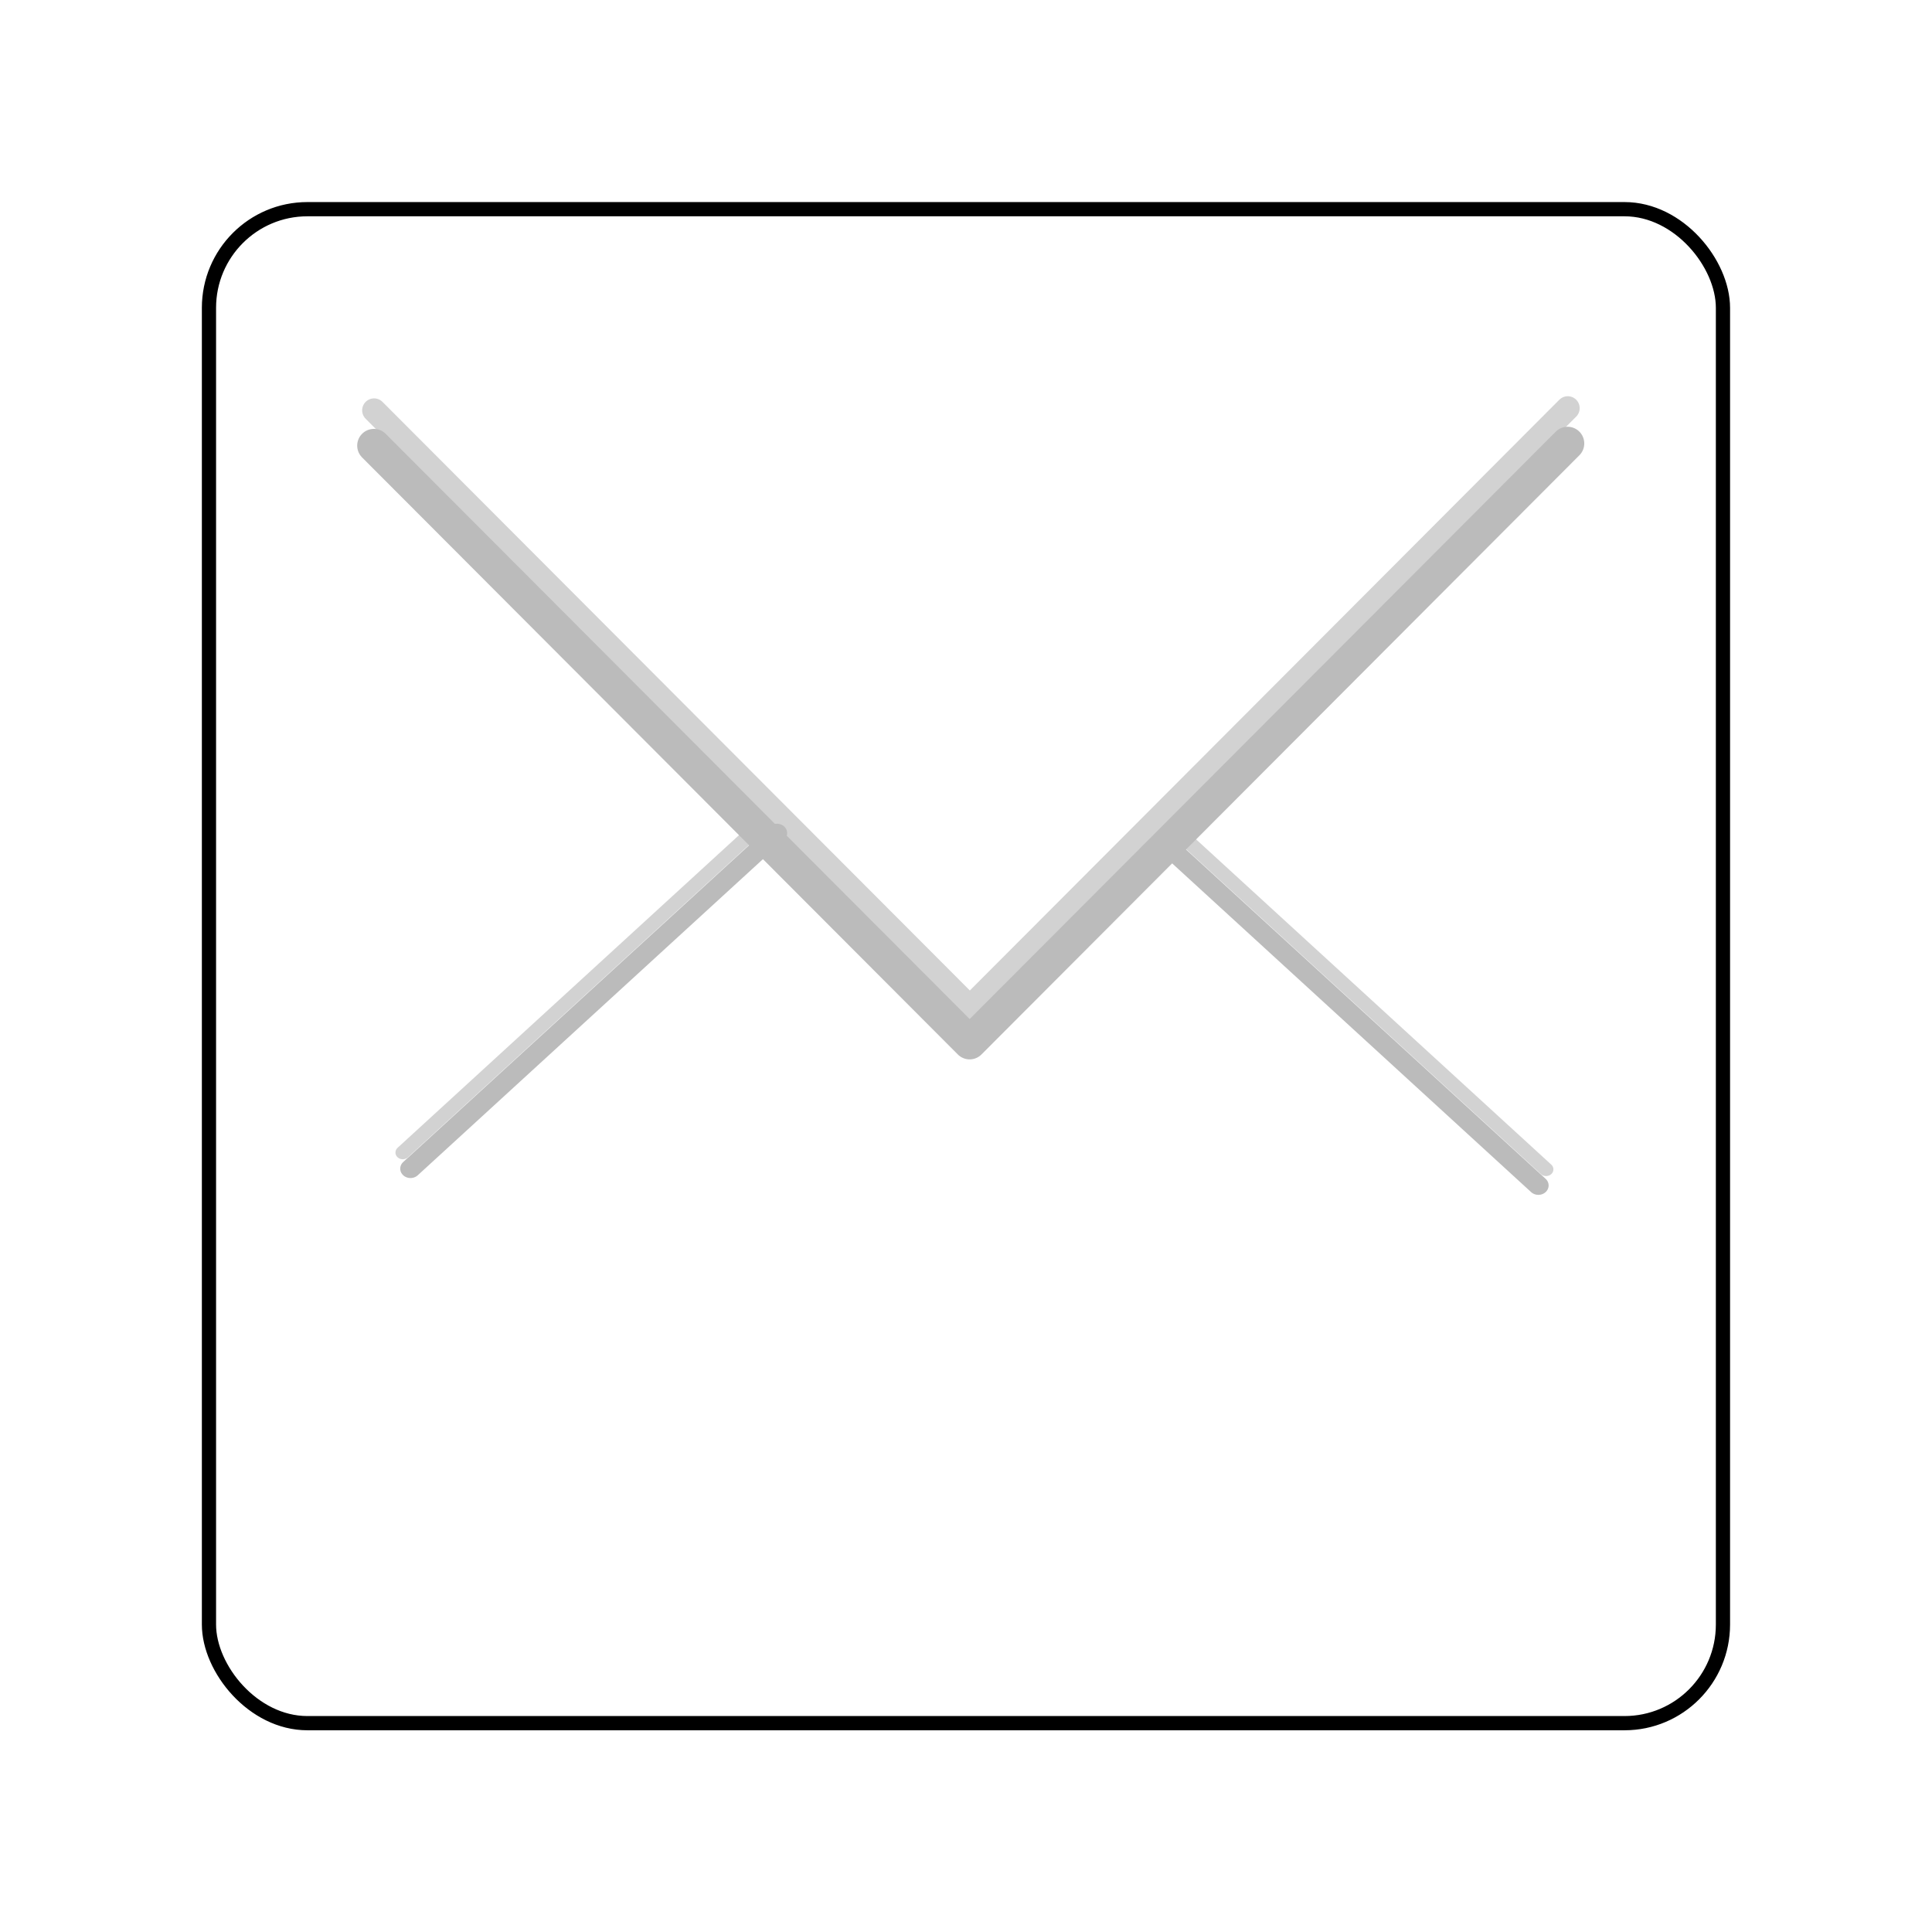 <?xml version="1.0" encoding="UTF-8" standalone="no"?>
<!-- Created with Inkscape (http://www.inkscape.org/) -->

<svg
   xmlns:dc="http://purl.org/dc/elements/1.1/"
   xmlns:cc="http://creativecommons.org/ns#"
   xmlns:rdf="http://www.w3.org/1999/02/22-rdf-syntax-ns#"
   xmlns:svg="http://www.w3.org/2000/svg"
   xmlns="http://www.w3.org/2000/svg"
   xmlns:sodipodi="http://sodipodi.sourceforge.net/DTD/sodipodi-0.dtd"
   xmlns:inkscape="http://www.inkscape.org/namespaces/inkscape"
   width="512"
   height="512"
   id="svg2"
   version="1.1"
   inkscape:version="0.48.4 r9939"
   sodipodi:docname="message.svg">
  <defs
     id="defs4">
    <marker
       style="overflow:visible"
       inkscape:stockid="InfiniteLineEnd"
       id="InfiniteLineEnd"
       refX="0"
       refY="0"
       orient="auto">
      <g
         id="g3996"
         style="fill:#000000">
        <circle
           id="circle3998"
           r="0.8"
           cy="0"
           cx="3"
           sodipodi:cx="3"
           sodipodi:cy="0"
           sodipodi:rx="0.80000001"
           sodipodi:ry="0.80000001" />
        <circle
           id="circle4000"
           r="0.8"
           cy="0"
           cx="6.5"
           sodipodi:cx="6.5"
           sodipodi:cy="0"
           sodipodi:rx="0.80000001"
           sodipodi:ry="0.80000001" />
        <circle
           id="circle4002"
           r="0.8"
           cy="0"
           cx="10"
           sodipodi:cx="10"
           sodipodi:cy="0"
           sodipodi:rx="0.80000001"
           sodipodi:ry="0.80000001" />
      </g>
    </marker>
  </defs>
  <sodipodi:namedview
     id="base"
     pagecolor="#ffffff"
     bordercolor="#666666"
     borderopacity="1.0"
     inkscape:pageopacity="0.0"
     inkscape:pageshadow="2"
     inkscape:zoom="0.9"
     inkscape:cx="-175.01103"
     inkscape:cy="237.33313"
     inkscape:document-units="px"
     inkscape:current-layer="layer1"
     showgrid="false"
     inkscape:showpageshadow="false"
     borderlayer="true"
     inkscape:window-width="1366"
     inkscape:window-height="695"
     inkscape:window-x="0"
     inkscape:window-y="0"
     inkscape:window-maximized="1" />
  <g
     inkscape:label="Layer 1"
     inkscape:groupmode="layer"
     id="layer1"
     transform="translate(0,-540.362)">
    <g
       id="g2996"
       transform="matrix(12.631,0,0,12.658,54.267,-12322.653)">
      <g
         transform="matrix(-0.615,0,0,0.562,30.547,450.884)"
         id="g4817-2">
        <path
           style="fill:none;stroke:#d2d2d2;stroke-width:0.5;stroke-linecap:round;stroke-linejoin:round;stroke-miterlimit:4;stroke-opacity:1;stroke-dasharray:none;marker-start:none;marker-mid:none;marker-end:none"
           d="m 3.911,1049.456 12.5,-12.5"
           id="path2987-4-4"
           inkscape:connector-curvature="0"
           sodipodi:nodetypes="cc" />
        <path
           style="fill:none;stroke:#bbbbbb;stroke-width:0.7;stroke-linecap:round;stroke-linejoin:round;stroke-miterlimit:4;stroke-opacity:1;stroke-dasharray:none;marker-start:none;marker-mid:none;marker-end:none"
           d="m 4.174,1050.056 12.5,-12.5"
           id="path2987-2-7-1"
           inkscape:connector-curvature="0"
           sodipodi:nodetypes="cc" />
      </g>
      <path
         sodipodi:nodetypes="ccc"
         inkscape:connector-curvature="0"
         id="path2987"
         d="m 3.552,1024.787 12.5,12.5 12.545,-12.545"
         style="fill:none;stroke:#d2d2d2;stroke-width:0.5;stroke-linecap:round;stroke-linejoin:round;stroke-miterlimit:4;stroke-opacity:1;stroke-dasharray:none;marker-start:none;marker-mid:none;marker-end:none" />
      <g
         transform="matrix(0.615,0,0,0.562,1.749,450.532)"
         id="g4817">
        <path
           style="fill:none;stroke:#d2d2d2;stroke-width:0.5;stroke-linecap:round;stroke-linejoin:round;stroke-miterlimit:4;stroke-opacity:1;stroke-dasharray:none;marker-start:none;marker-mid:none;marker-end:none"
           d="m 3.911,1049.456 12.5,-12.5"
           id="path2987-4"
           inkscape:connector-curvature="0"
           sodipodi:nodetypes="cc" />
        <path
           style="fill:none;stroke:#bbbbbb;stroke-width:0.7;stroke-linecap:round;stroke-linejoin:round;stroke-miterlimit:4;stroke-opacity:1;stroke-dasharray:none;marker-start:none;marker-mid:none;marker-end:none"
           d="m 4.174,1050.056 12.5,-12.5"
           id="path2987-2-7"
           inkscape:connector-curvature="0"
           sodipodi:nodetypes="cc" />
      </g>
      <path
         sodipodi:nodetypes="ccc"
         inkscape:connector-curvature="0"
         id="path2987-2"
         d="m 3.548,1025.526 12.5,12.5 12.545,-12.545"
         style="fill:none;stroke:#bbbbbb;stroke-width:0.7;stroke-linecap:round;stroke-linejoin:round;stroke-miterlimit:4;stroke-opacity:1;stroke-dasharray:none;marker-start:none;marker-mid:none;marker-end:none" />
      <rect
         ry="2.065"
         y="1020.576"
         x="0.088"
         height="31.697"
         width="31.765"
         id="rect3147"
         style="fill:none;stroke:#000000;stroke-width:0.298;stroke-miterlimit:4;stroke-opacity:1;stroke-dasharray:none" />
    </g>
  </g>
</svg>
